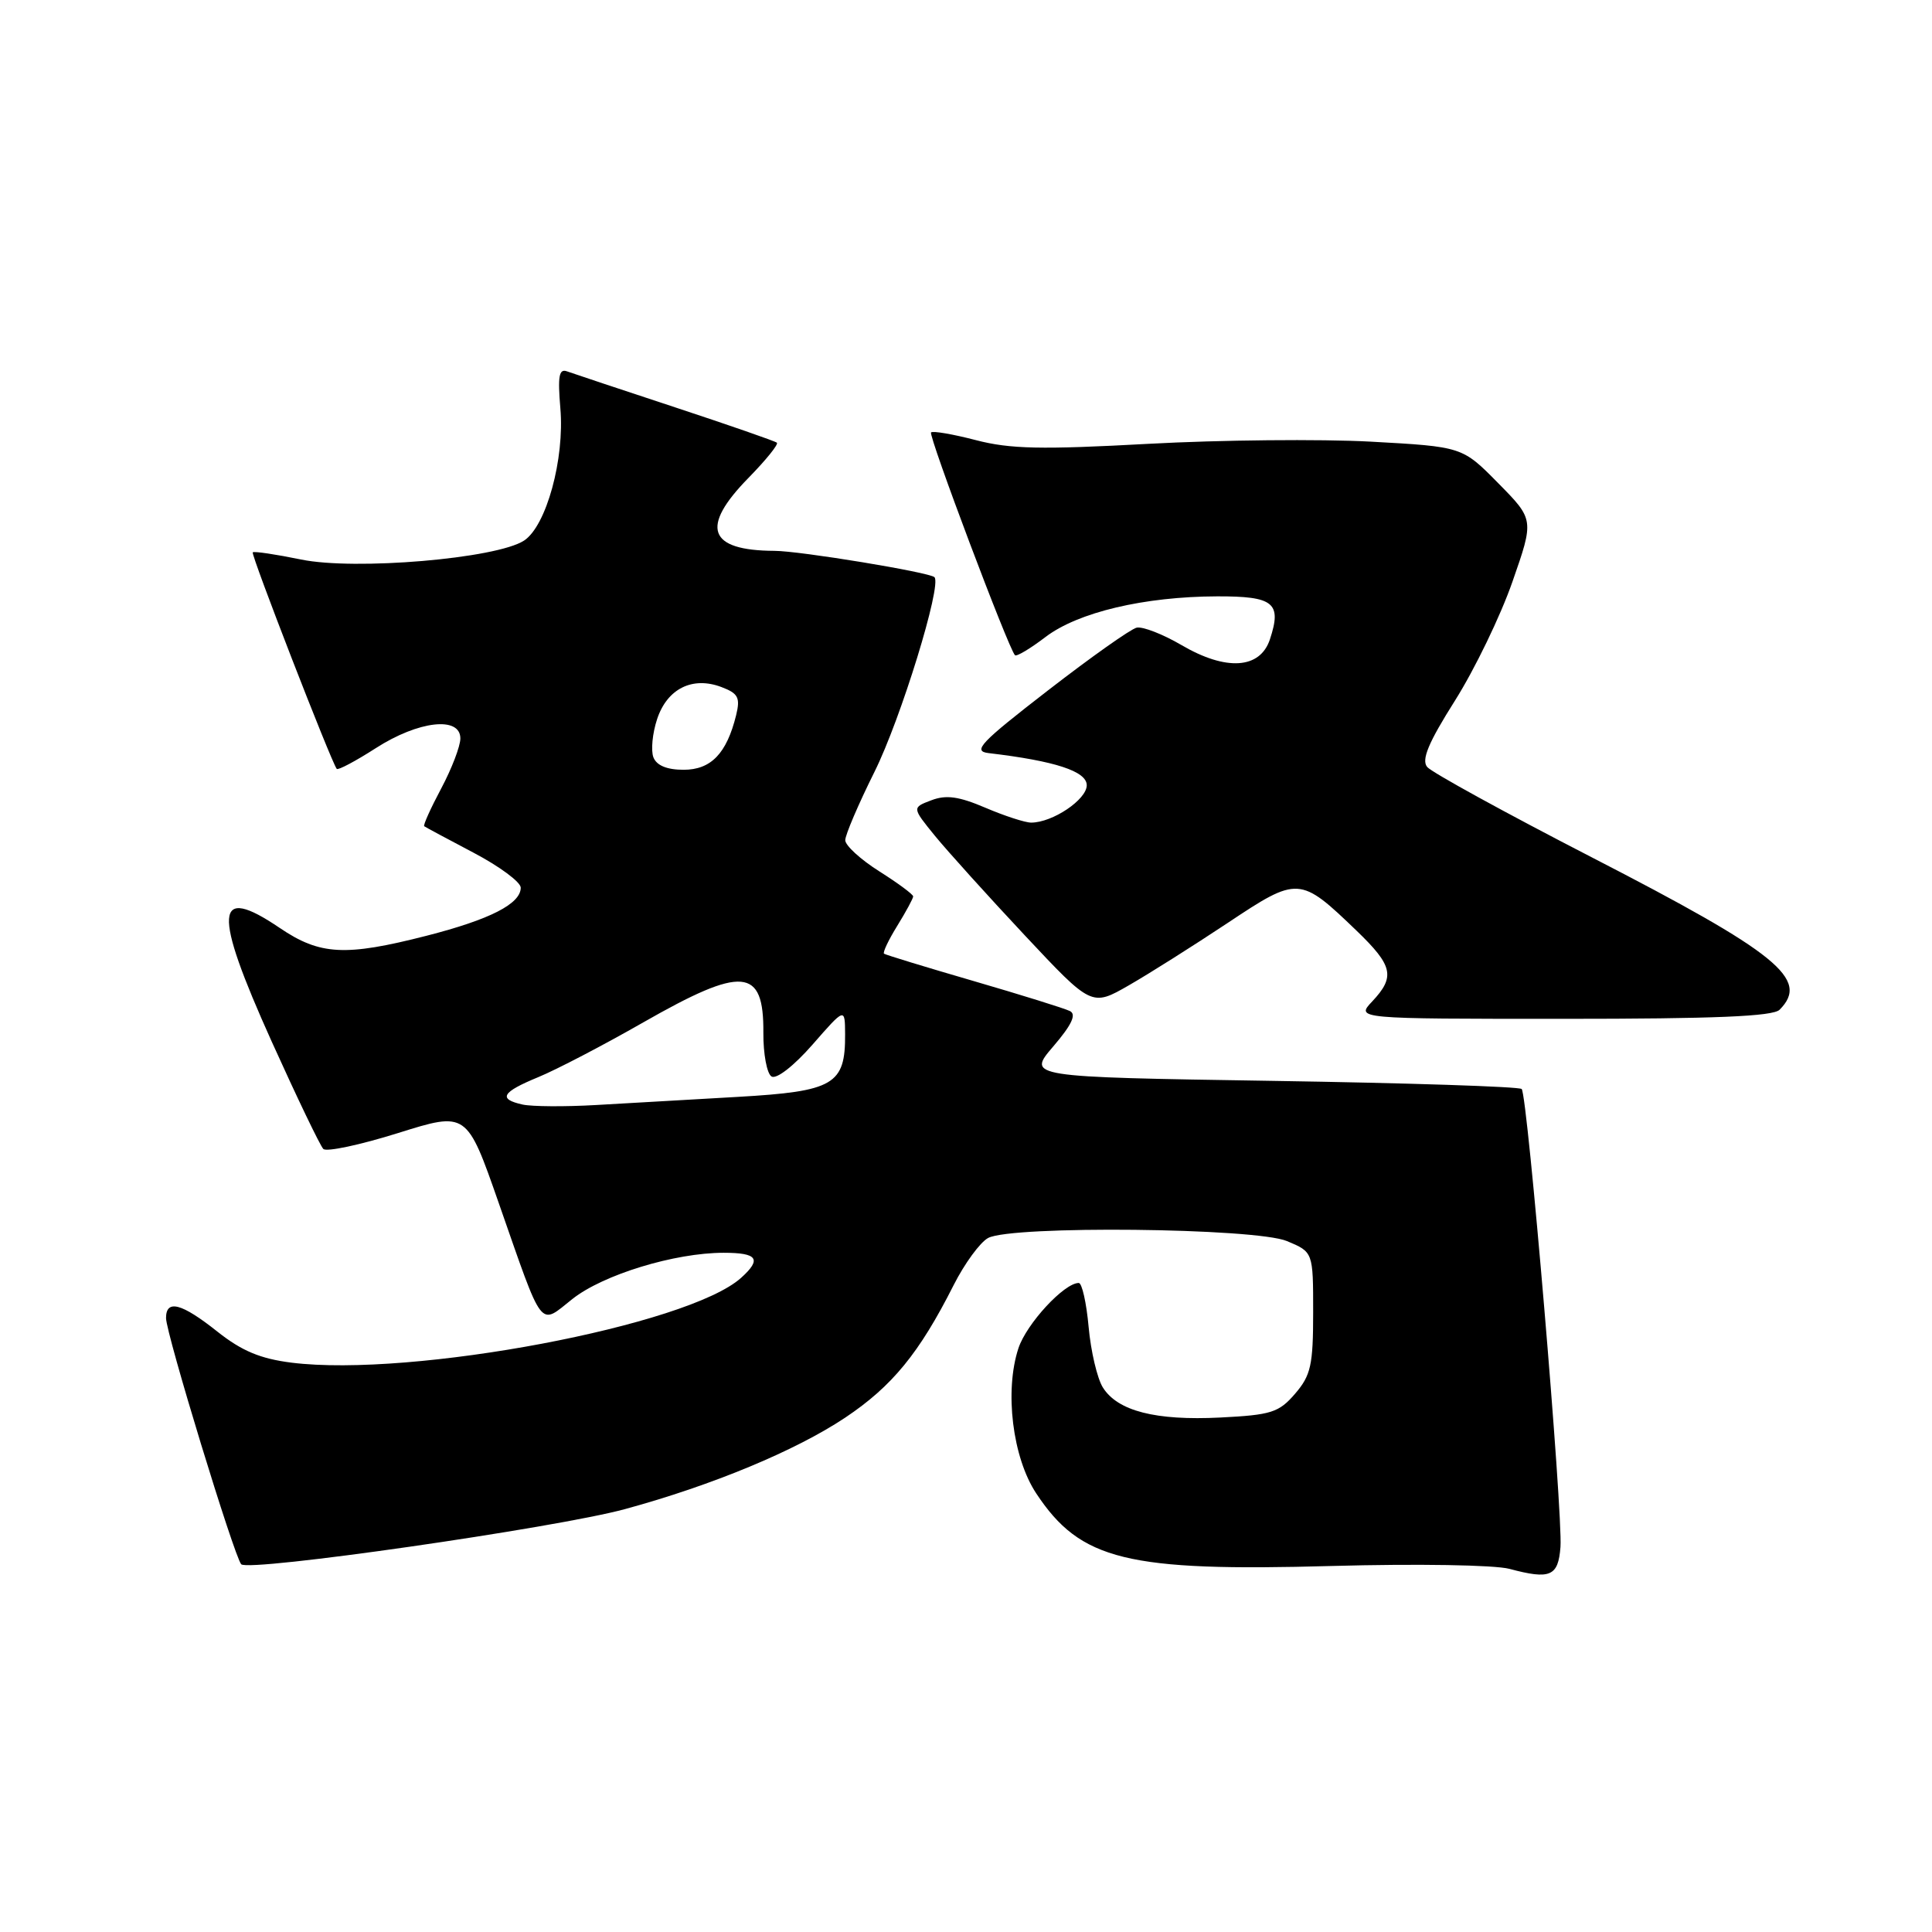 <?xml version="1.0" encoding="UTF-8" standalone="no"?>
<!DOCTYPE svg PUBLIC "-//W3C//DTD SVG 1.1//EN" "http://www.w3.org/Graphics/SVG/1.1/DTD/svg11.dtd" >
<svg xmlns="http://www.w3.org/2000/svg" xmlns:xlink="http://www.w3.org/1999/xlink" version="1.1" viewBox="0 0 256 256">
 <g >
 <path fill="currentColor"
d=" M 206.77 204.99 C 207.11 200.61 202.41 145.08 201.63 144.30 C 201.32 143.98 186.44 143.50 168.57 143.22 C 136.09 142.71 136.09 142.71 139.56 138.66 C 142.02 135.79 142.66 134.41 141.77 133.97 C 141.07 133.62 135.32 131.83 129.00 129.99 C 122.67 128.15 117.34 126.52 117.14 126.37 C 116.94 126.23 117.72 124.57 118.89 122.68 C 120.05 120.80 121.00 119.04 121.00 118.78 C 121.00 118.51 118.97 117.01 116.50 115.45 C 114.02 113.88 112.00 112.03 112.00 111.33 C 112.00 110.63 113.74 106.56 115.87 102.28 C 119.35 95.30 124.83 77.50 123.82 76.48 C 123.16 75.83 106.01 73.00 102.62 72.99 C 93.83 72.95 92.74 69.88 99.19 63.31 C 101.49 60.96 103.18 58.87 102.94 58.66 C 102.70 58.45 96.65 56.35 89.50 53.99 C 82.35 51.63 75.89 49.48 75.14 49.21 C 74.07 48.81 73.89 49.84 74.25 54.10 C 74.83 60.81 72.39 69.70 69.44 71.63 C 65.79 74.02 47.03 75.61 39.90 74.14 C 36.54 73.45 33.65 73.02 33.49 73.19 C 33.22 73.47 43.89 100.96 44.62 101.88 C 44.79 102.09 47.12 100.85 49.80 99.13 C 55.45 95.50 61.00 94.87 61.00 97.85 C 61.00 98.87 59.86 101.85 58.46 104.48 C 57.06 107.11 56.05 109.35 56.21 109.48 C 56.37 109.60 59.31 111.18 62.75 112.99 C 66.19 114.80 69.00 116.88 69.00 117.62 C 69.00 119.76 64.93 121.84 56.53 123.99 C 45.75 126.75 42.40 126.57 37.07 122.96 C 28.41 117.09 28.16 120.62 36.00 138.01 C 39.35 145.42 42.42 151.82 42.84 152.24 C 43.26 152.66 47.71 151.71 52.73 150.14 C 61.85 147.28 61.85 147.28 66.08 159.39 C 72.09 176.58 71.39 175.65 75.85 172.12 C 79.92 168.90 89.40 166.00 95.89 166.00 C 100.38 166.00 100.96 166.83 98.21 169.31 C 91.22 175.63 54.58 182.55 38.63 180.56 C 34.50 180.04 32.04 179.01 28.81 176.45 C 24.07 172.68 22.00 172.13 22.00 174.65 C 22.00 176.68 31.02 206.20 31.96 207.27 C 32.89 208.32 73.66 202.46 82.83 199.96 C 94.39 196.81 105.45 192.21 112.00 187.84 C 118.22 183.68 121.81 179.30 126.36 170.29 C 127.81 167.42 129.87 164.61 130.93 164.04 C 134.06 162.36 166.34 162.70 170.53 164.45 C 174.00 165.90 174.00 165.90 174.00 173.89 C 174.00 180.88 173.70 182.24 171.61 184.67 C 169.46 187.17 168.45 187.49 161.69 187.83 C 153.12 188.26 148.09 186.97 146.13 183.84 C 145.39 182.65 144.54 179.05 144.25 175.84 C 143.96 172.63 143.37 170.00 142.94 170.00 C 141.01 170.00 136.03 175.39 134.95 178.64 C 133.08 184.31 134.16 193.14 137.31 197.89 C 143.17 206.75 149.32 208.26 176.50 207.50 C 187.74 207.19 198.03 207.36 200.00 207.88 C 205.42 209.33 206.47 208.88 206.77 204.99 Z  M 235.80 133.80 C 239.84 129.76 235.59 126.30 210.84 113.56 C 199.48 107.71 189.70 102.34 189.11 101.63 C 188.32 100.68 189.26 98.42 192.80 92.82 C 195.41 88.68 198.84 81.59 200.41 77.07 C 203.28 68.85 203.28 68.85 198.52 64.02 C 193.76 59.19 193.76 59.19 181.63 58.52 C 174.96 58.16 161.70 58.29 152.16 58.81 C 137.97 59.59 133.83 59.50 129.31 58.32 C 126.27 57.53 123.60 57.07 123.37 57.30 C 122.98 57.68 133.64 85.97 134.49 86.82 C 134.70 87.03 136.51 85.95 138.53 84.41 C 142.83 81.13 151.60 79.05 161.28 79.02 C 168.79 79.00 169.87 79.88 168.27 84.72 C 166.97 88.65 162.47 88.94 156.56 85.48 C 154.08 84.03 151.41 82.99 150.61 83.17 C 149.82 83.35 144.52 87.10 138.84 91.50 C 129.88 98.43 128.83 99.54 131.00 99.79 C 139.81 100.83 144.00 102.20 144.00 104.05 C 144.00 105.95 139.47 109.00 136.63 109.00 C 135.83 109.00 133.10 108.11 130.57 107.03 C 127.06 105.53 125.37 105.29 123.41 106.04 C 120.84 107.01 120.84 107.01 123.89 110.76 C 125.57 112.81 130.93 118.75 135.80 123.95 C 144.65 133.39 144.65 133.39 149.58 130.56 C 152.28 129.01 158.18 125.28 162.68 122.29 C 172.01 116.08 172.24 116.10 179.75 123.32 C 184.58 127.97 184.90 129.42 181.83 132.69 C 179.65 135.00 179.65 135.00 207.13 135.00 C 227.16 135.00 234.92 134.68 235.80 133.80 Z  M 69.25 146.36 C 65.95 145.63 66.48 144.72 71.34 142.72 C 73.72 141.74 79.98 138.48 85.24 135.47 C 98.43 127.94 101.22 128.18 101.15 136.85 C 101.13 139.65 101.62 142.26 102.23 142.64 C 102.88 143.04 105.18 141.25 107.66 138.42 C 111.96 133.50 111.96 133.50 111.98 137.03 C 112.02 143.72 110.51 144.61 97.80 145.34 C 91.59 145.69 83.12 146.18 79.00 146.42 C 74.88 146.66 70.49 146.63 69.25 146.36 Z  M 86.58 100.35 C 86.23 99.44 86.45 97.16 87.07 95.29 C 88.40 91.25 91.76 89.58 95.60 91.04 C 97.82 91.88 98.11 92.44 97.54 94.77 C 96.29 99.84 94.21 102.00 90.58 102.00 C 88.37 102.00 87.00 101.43 86.58 100.35 Z "/>
</g>
</svg>